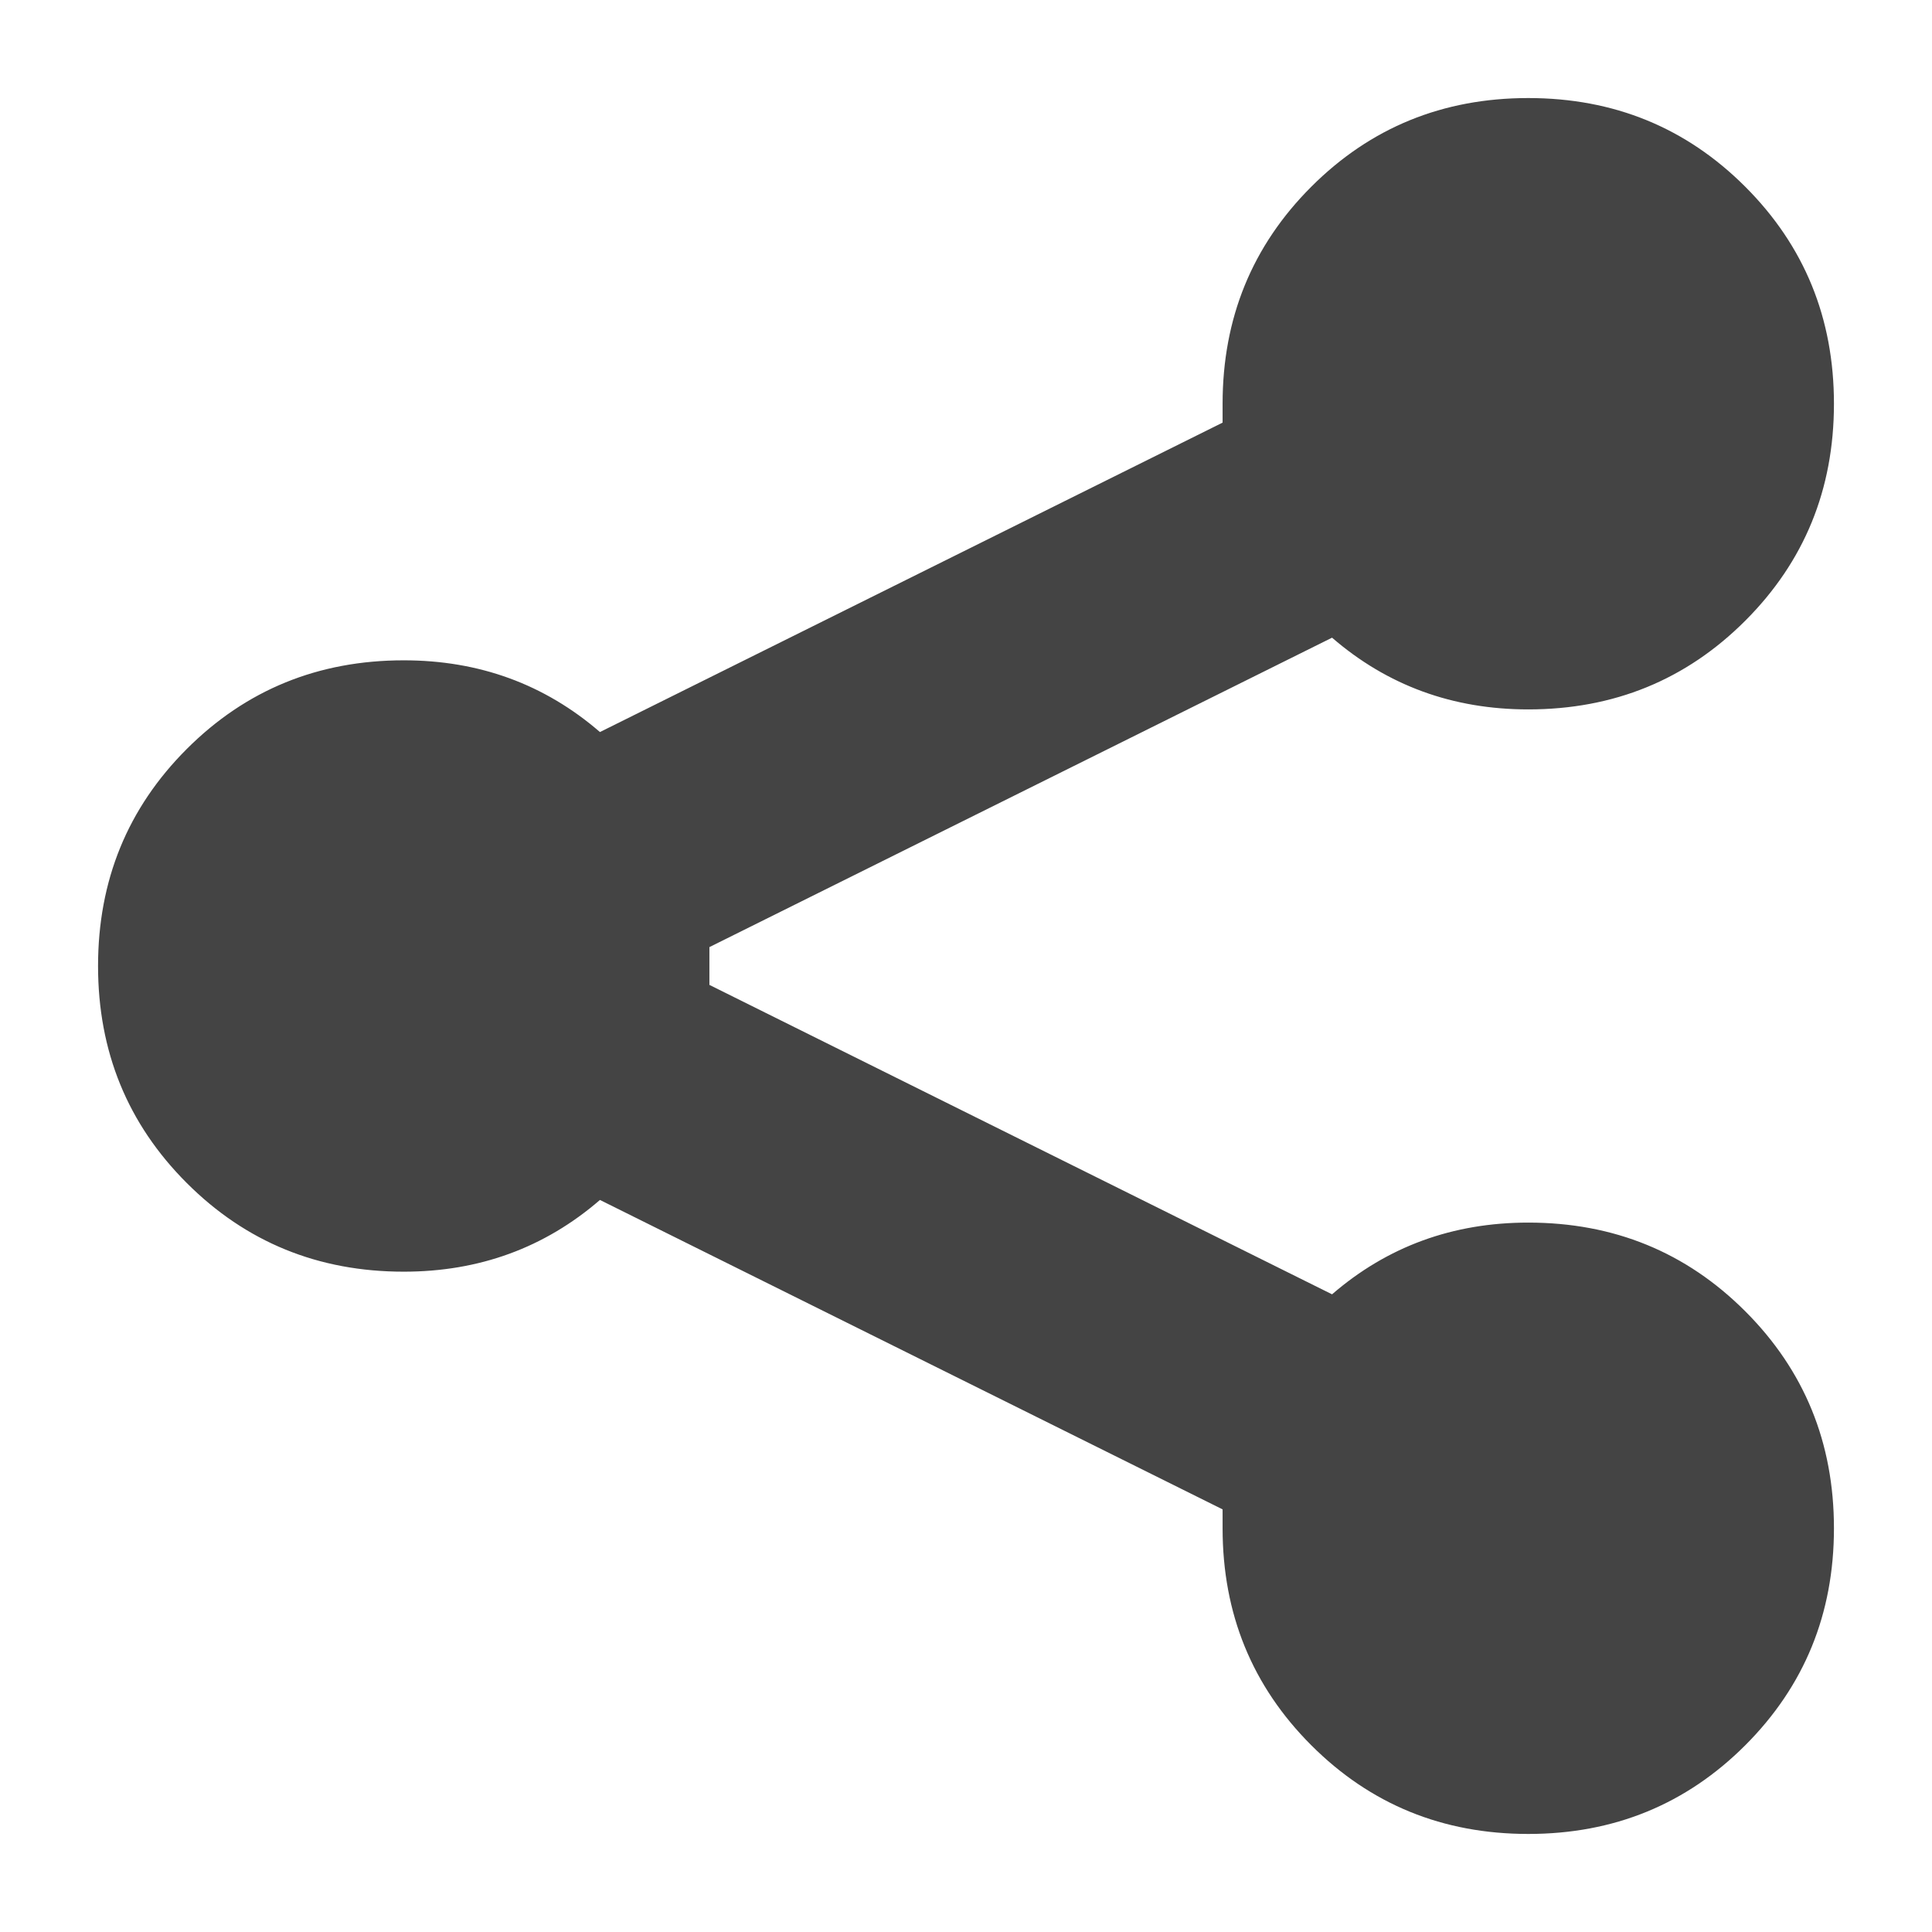 <?xml version="1.0" encoding="utf-8"?>
<!-- Generated by IcoMoon.io -->
<!DOCTYPE svg PUBLIC "-//W3C//DTD SVG 1.1//EN" "http://www.w3.org/Graphics/SVG/1.1/DTD/svg11.dtd">
<svg version="1.1" xmlns="http://www.w3.org/2000/svg" xmlns:xlink="http://www.w3.org/1999/xlink" width="32" height="32" viewBox="0 0 32 32">
<path fill="#444" d="M11.75 16v0.313l10.313 5.125q1.375-1.188 3.25-1.188 2.125 0 3.594 1.469t1.469 3.594-1.469 3.594-3.594 1.469-3.594-1.469-1.469-3.594v-0.313l-10.313-5.125q-1.375 1.188-3.25 1.188-2.125 0-3.594-1.469t-1.469-3.594 1.469-3.594 3.594-1.469q1.875 0 3.25 1.188l10.313-5.125v-0.313q0-2.125 1.469-3.594t3.594-1.469 3.594 1.469 1.469 3.594-1.469 3.594-3.594 1.469q-1.875 0-3.25-1.188l-10.313 5.125v0.313z"></path>
</svg>

